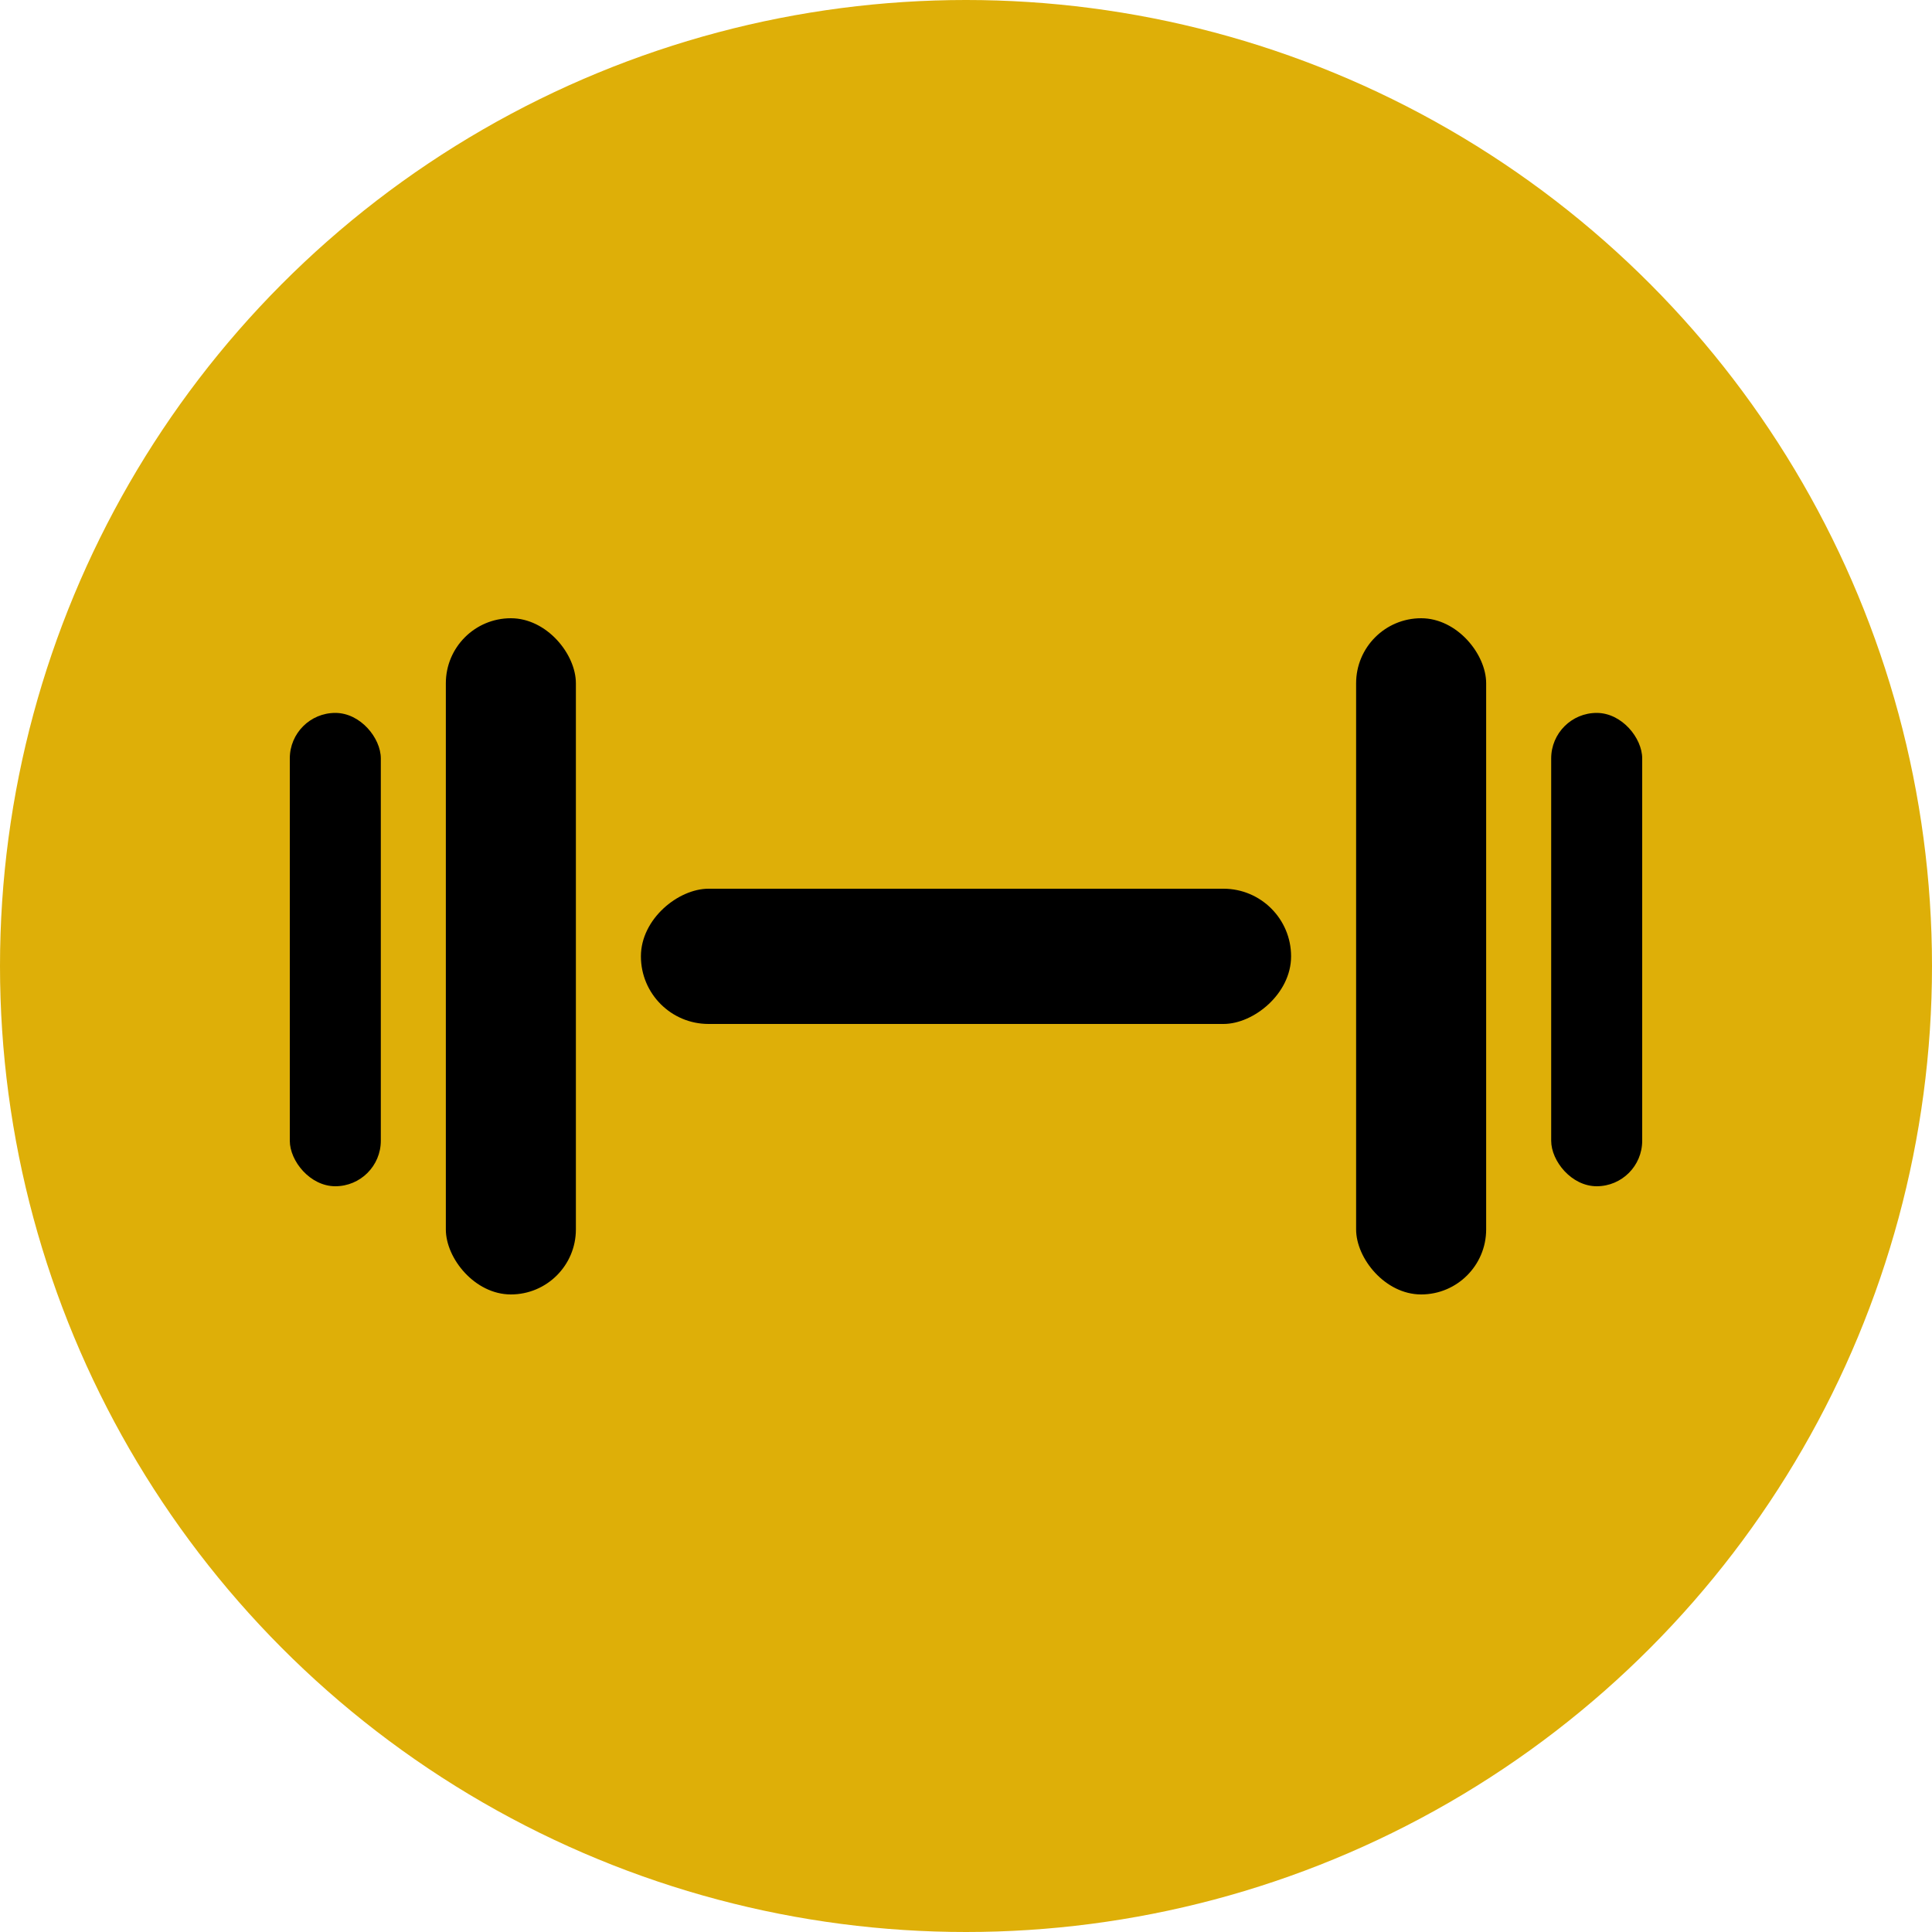 <svg width="64" height="64" viewBox="0 0 64 64" fill="none" xmlns="http://www.w3.org/2000/svg">
<circle cx="32" cy="32" r="32" fill="#DEAF08"/>
<rect x="14.769" y="20.48" width="4.308" height="22.4" rx="2.154" fill="black"/>
<rect x="21.231" y="33.92" width="4.48" height="21.538" rx="2.24" transform="rotate(-90 21.231 33.92)" fill="black"/>
<rect x="44.923" y="20.48" width="4.308" height="22.4" rx="2.154" fill="black"/>
<rect x="9.6" y="23.616" width="3.015" height="15.68" rx="1.508" fill="black"/>
<rect x="51.385" y="23.616" width="3.015" height="15.68" rx="1.508" fill="black"/>
</svg>
